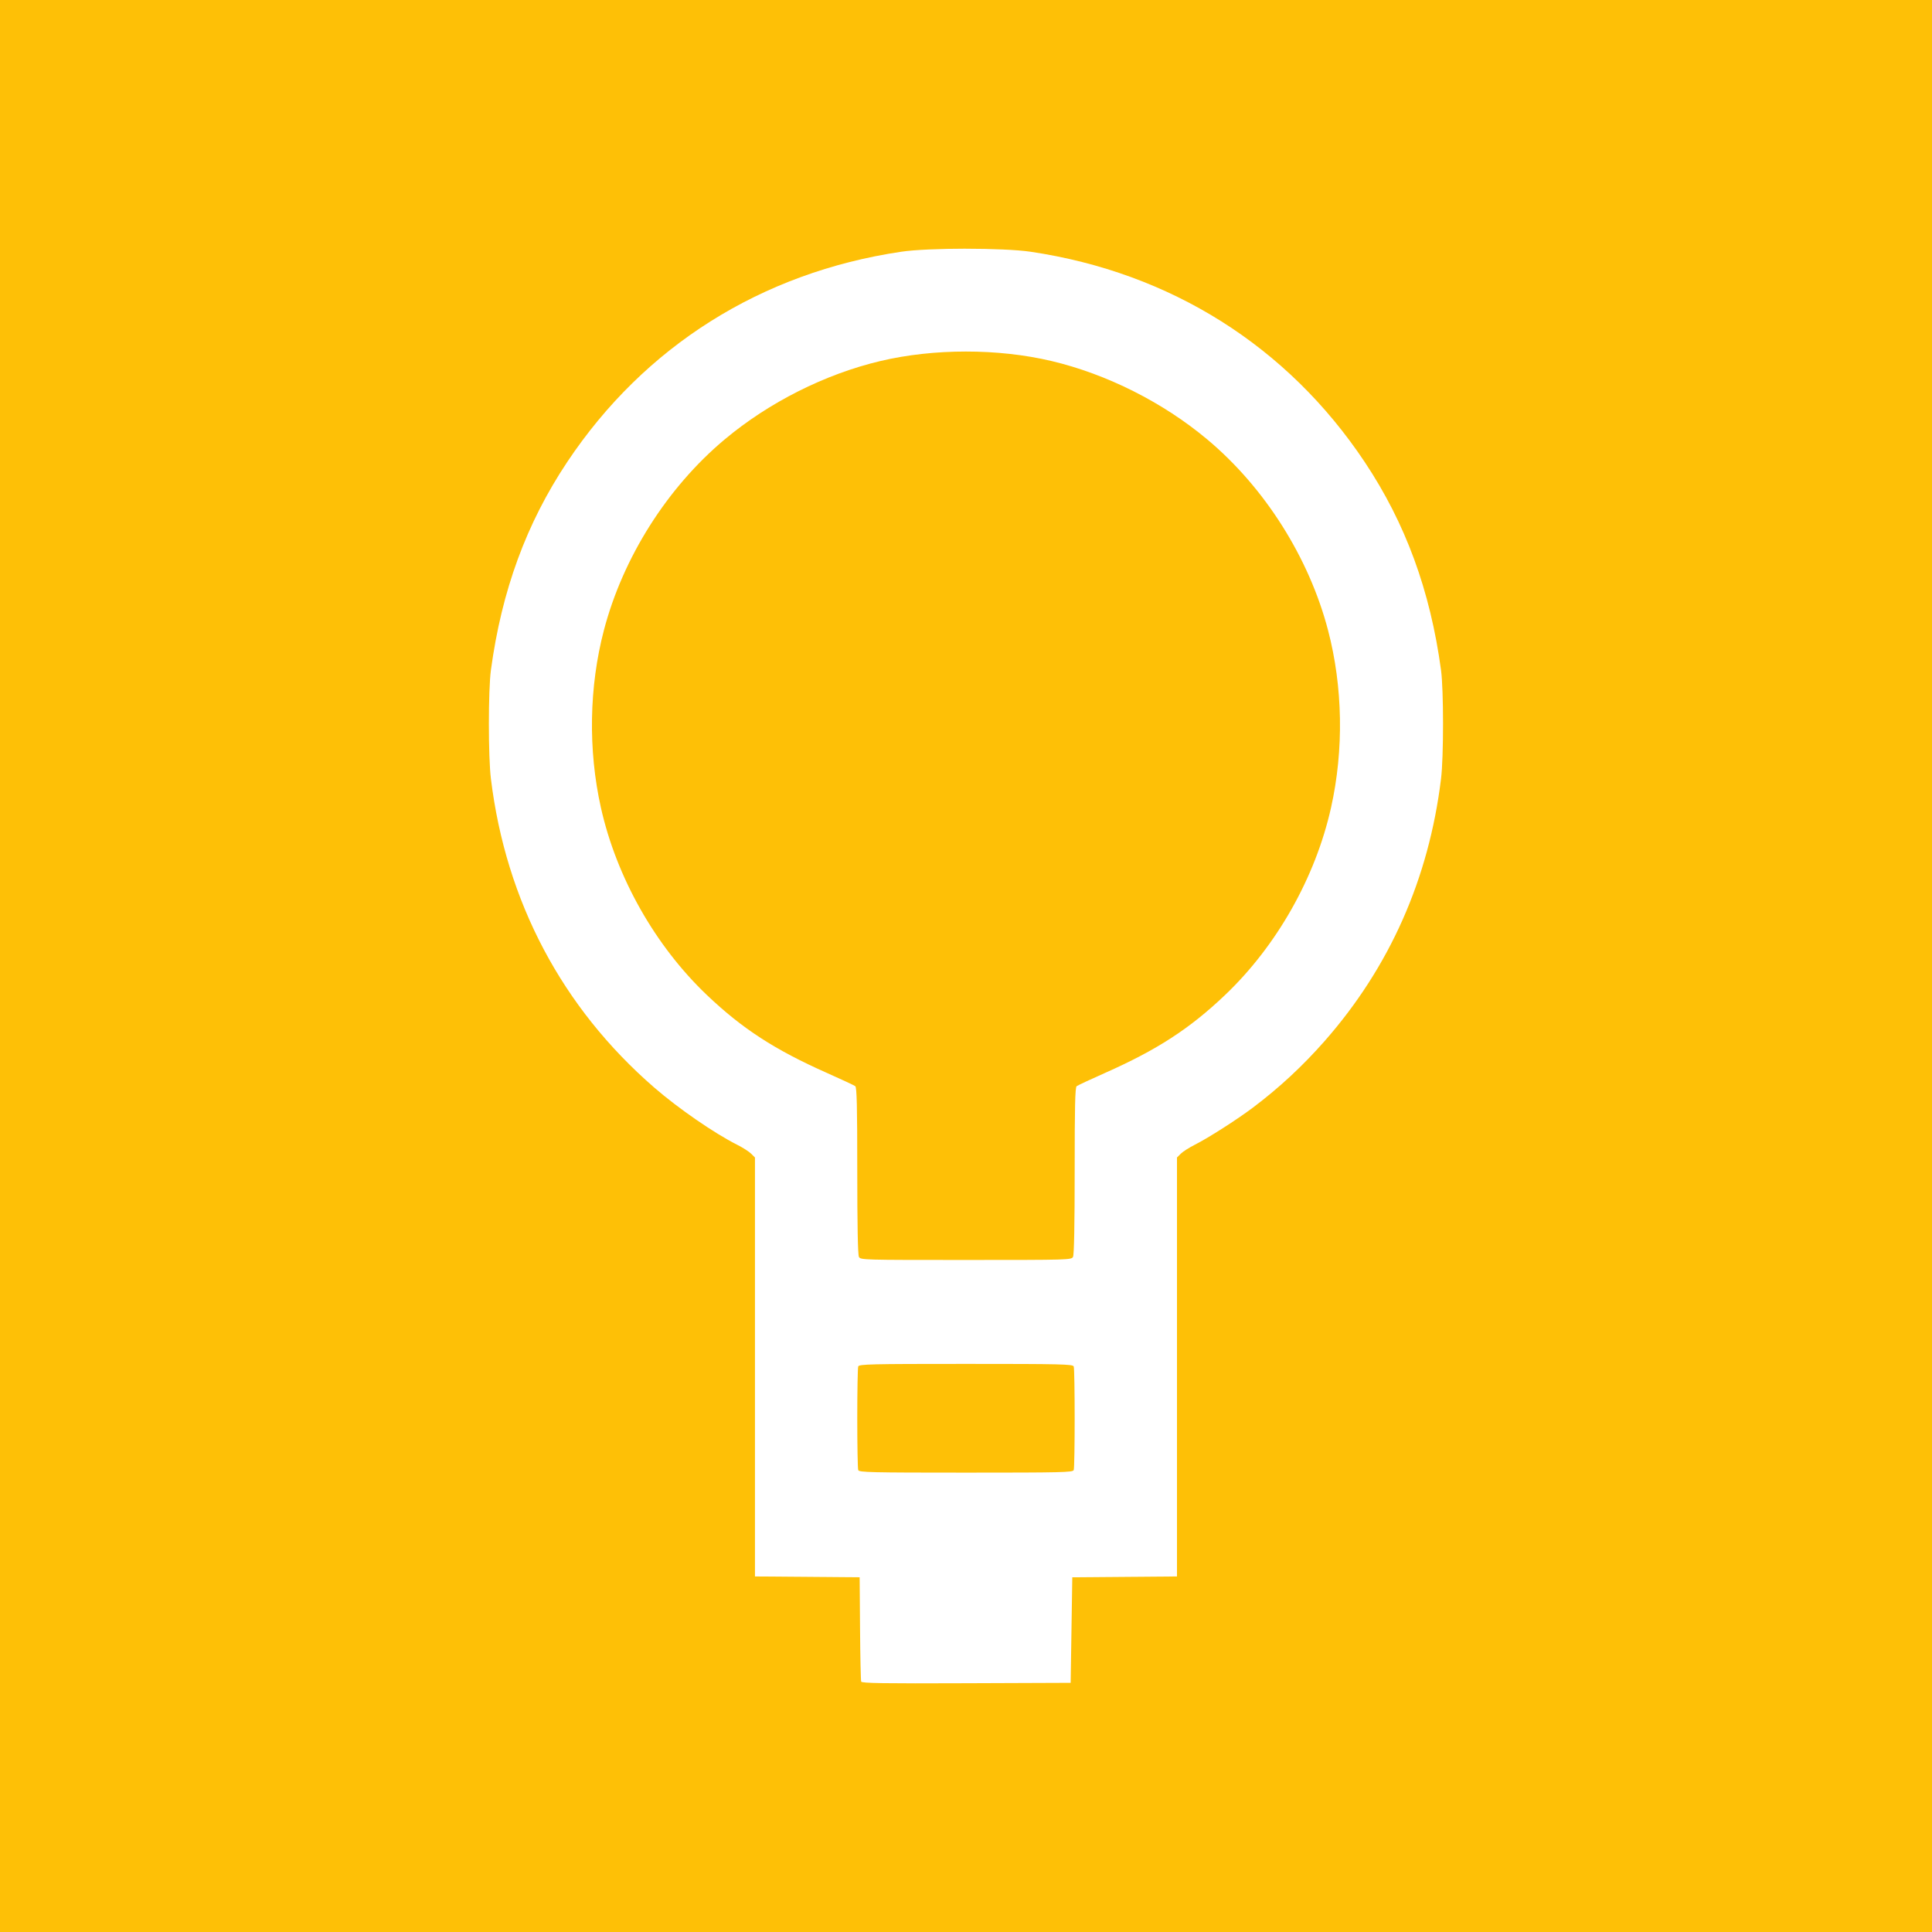 <?xml version="1.0" encoding="UTF-8" standalone="no"?>
<!-- Created with Inkscape (http://www.inkscape.org/) -->

<svg
   xmlns:dc="http://purl.org/dc/elements/1.1/"
   xmlns:cc="http://creativecommons.org/ns#"
   xmlns:rdf="http://www.w3.org/1999/02/22-rdf-syntax-ns#"
   xmlns:svg="http://www.w3.org/2000/svg"
   xmlns="http://www.w3.org/2000/svg"
   xmlns:sodipodi="http://sodipodi.sourceforge.net/DTD/sodipodi-0.dtd"
   xmlns:inkscape="http://www.inkscape.org/namespaces/inkscape"
   width="64"
   height="64"
   viewBox="0 0 64 64"
   id="svg4150"
   version="1.1"
   inkscape:version="0.91 r13725"
   sodipodi:docname="keep.svg">
  <defs
     id="defs4152" />
  <sodipodi:namedview
     id="base"
     pagecolor="#ffffff"
     bordercolor="#666666"
     borderopacity="1.0"
     inkscape:pageopacity="0.0"
     inkscape:pageshadow="2"
     inkscape:zoom="3.959798"
     inkscape:cx="1.6162046"
     inkscape:cy="14.633619"
     inkscape:document-units="px"
     inkscape:current-layer="layer1"
     showgrid="false"
     units="px"
     inkscape:window-width="1920"
     inkscape:window-height="1017"
     inkscape:window-x="-8"
     inkscape:window-y="-8"
     inkscape:window-maximized="1" />
  <g
     inkscape:label="Calque 1"
     inkscape:groupmode="layer"
     id="layer1"
     transform="translate(0,-988.362)">
    <rect
       style="opacity:1;fill:#fec006;fill-opacity:1;stroke:none;stroke-width:7.087;stroke-linecap:round;stroke-miterlimit:4;stroke-dasharray:none;stroke-opacity:0.47"
       id="rect4760"
       width="64"
       height="64"
       x="0"
       y="988.362" />
    <path
       style="opacity:1;fill:#ffffff;fill-opacity:1;stroke:none;stroke-width:7.087;stroke-linecap:round;stroke-miterlimit:4;stroke-dasharray:none;stroke-opacity:0.47"
       d="m 31.999,996.6 c -0.846,0 -1.692,0.034 -2.145,0.101 -4.631,0.688 -8.506,3.128 -11.064,6.965 -1.353,2.03 -2.171,4.259 -2.528,6.893 -0.089,0.656 -0.09,2.876 0,3.601 0.496,4.061 2.359,7.582 5.411,10.229 0.798,0.692 1.985,1.511 2.747,1.895 0.186,0.093 0.394,0.227 0.463,0.296 l 0.126,0.126 0,6.939 0,6.939 1.734,0.014 1.734,0.014 0.013,1.695 c 0.007,0.932 0.024,1.724 0.038,1.761 0.02,0.053 0.744,0.064 3.482,0.053 l 3.457,-0.013 0.027,-1.748 0.027,-1.748 1.734,-0.014 1.734,-0.014 0,-6.939 0,-6.939 0.126,-0.126 c 0.069,-0.069 0.278,-0.203 0.463,-0.296 0.447,-0.225 1.396,-0.832 1.925,-1.23 0.875,-0.659 1.649,-1.378 2.379,-2.208 2.153,-2.45 3.449,-5.371 3.854,-8.685 0.089,-0.725 0.088,-2.945 0,-3.601 -0.357,-2.634 -1.175,-4.862 -2.528,-6.893 -2.557,-3.837 -6.433,-6.277 -11.064,-6.965 -0.453,-0.067 -1.299,-0.101 -2.145,-0.101 z m 0,3.407 c 0.975,0 1.949,0.105 2.833,0.314 1.836,0.435 3.698,1.372 5.163,2.6 1.901,1.593 3.365,3.906 3.997,6.314 0.492,1.875 0.528,3.965 0.101,5.878 -0.516,2.313 -1.799,4.581 -3.513,6.212 -1.171,1.114 -2.245,1.811 -3.974,2.579 -0.481,0.213 -0.904,0.411 -0.94,0.439 -0.052,0.039 -0.066,0.663 -0.066,2.802 0,1.795 -0.019,2.786 -0.055,2.853 -0.053,0.1 -0.149,0.102 -3.546,0.102 -3.398,0 -3.493,0 -3.546,-0.102 -0.036,-0.067 -0.055,-1.058 -0.055,-2.853 0,-2.138 -0.015,-2.762 -0.066,-2.802 -0.036,-0.028 -0.459,-0.225 -0.94,-0.439 -1.729,-0.768 -2.803,-1.465 -3.974,-2.579 -1.714,-1.631 -2.996,-3.899 -3.513,-6.212 -0.427,-1.913 -0.391,-4.003 0.101,-5.878 0.632,-2.409 2.096,-4.721 3.997,-6.314 1.465,-1.228 3.327,-2.166 5.163,-2.6 0.884,-0.209 1.858,-0.314 2.833,-0.314 z m 0,33.536 c 3.176,0 3.54,0.01 3.569,0.084 0.042,0.109 0.042,3.324 0,3.434 -0.029,0.075 -0.393,0.084 -3.569,0.084 -3.176,0 -3.54,-0.01 -3.569,-0.084 -0.018,-0.046 -0.032,-0.819 -0.032,-1.717 0,-0.898 0.014,-1.671 0.032,-1.717 0.029,-0.075 0.393,-0.084 3.569,-0.084 z"
       id="rect4753"
       inkscape:connector-curvature="0"
       sodipodi:nodetypes="sssscssccccccccccccccccccssscsssssssssscscscscssssssssscscscs" />
  </g>
</svg>
